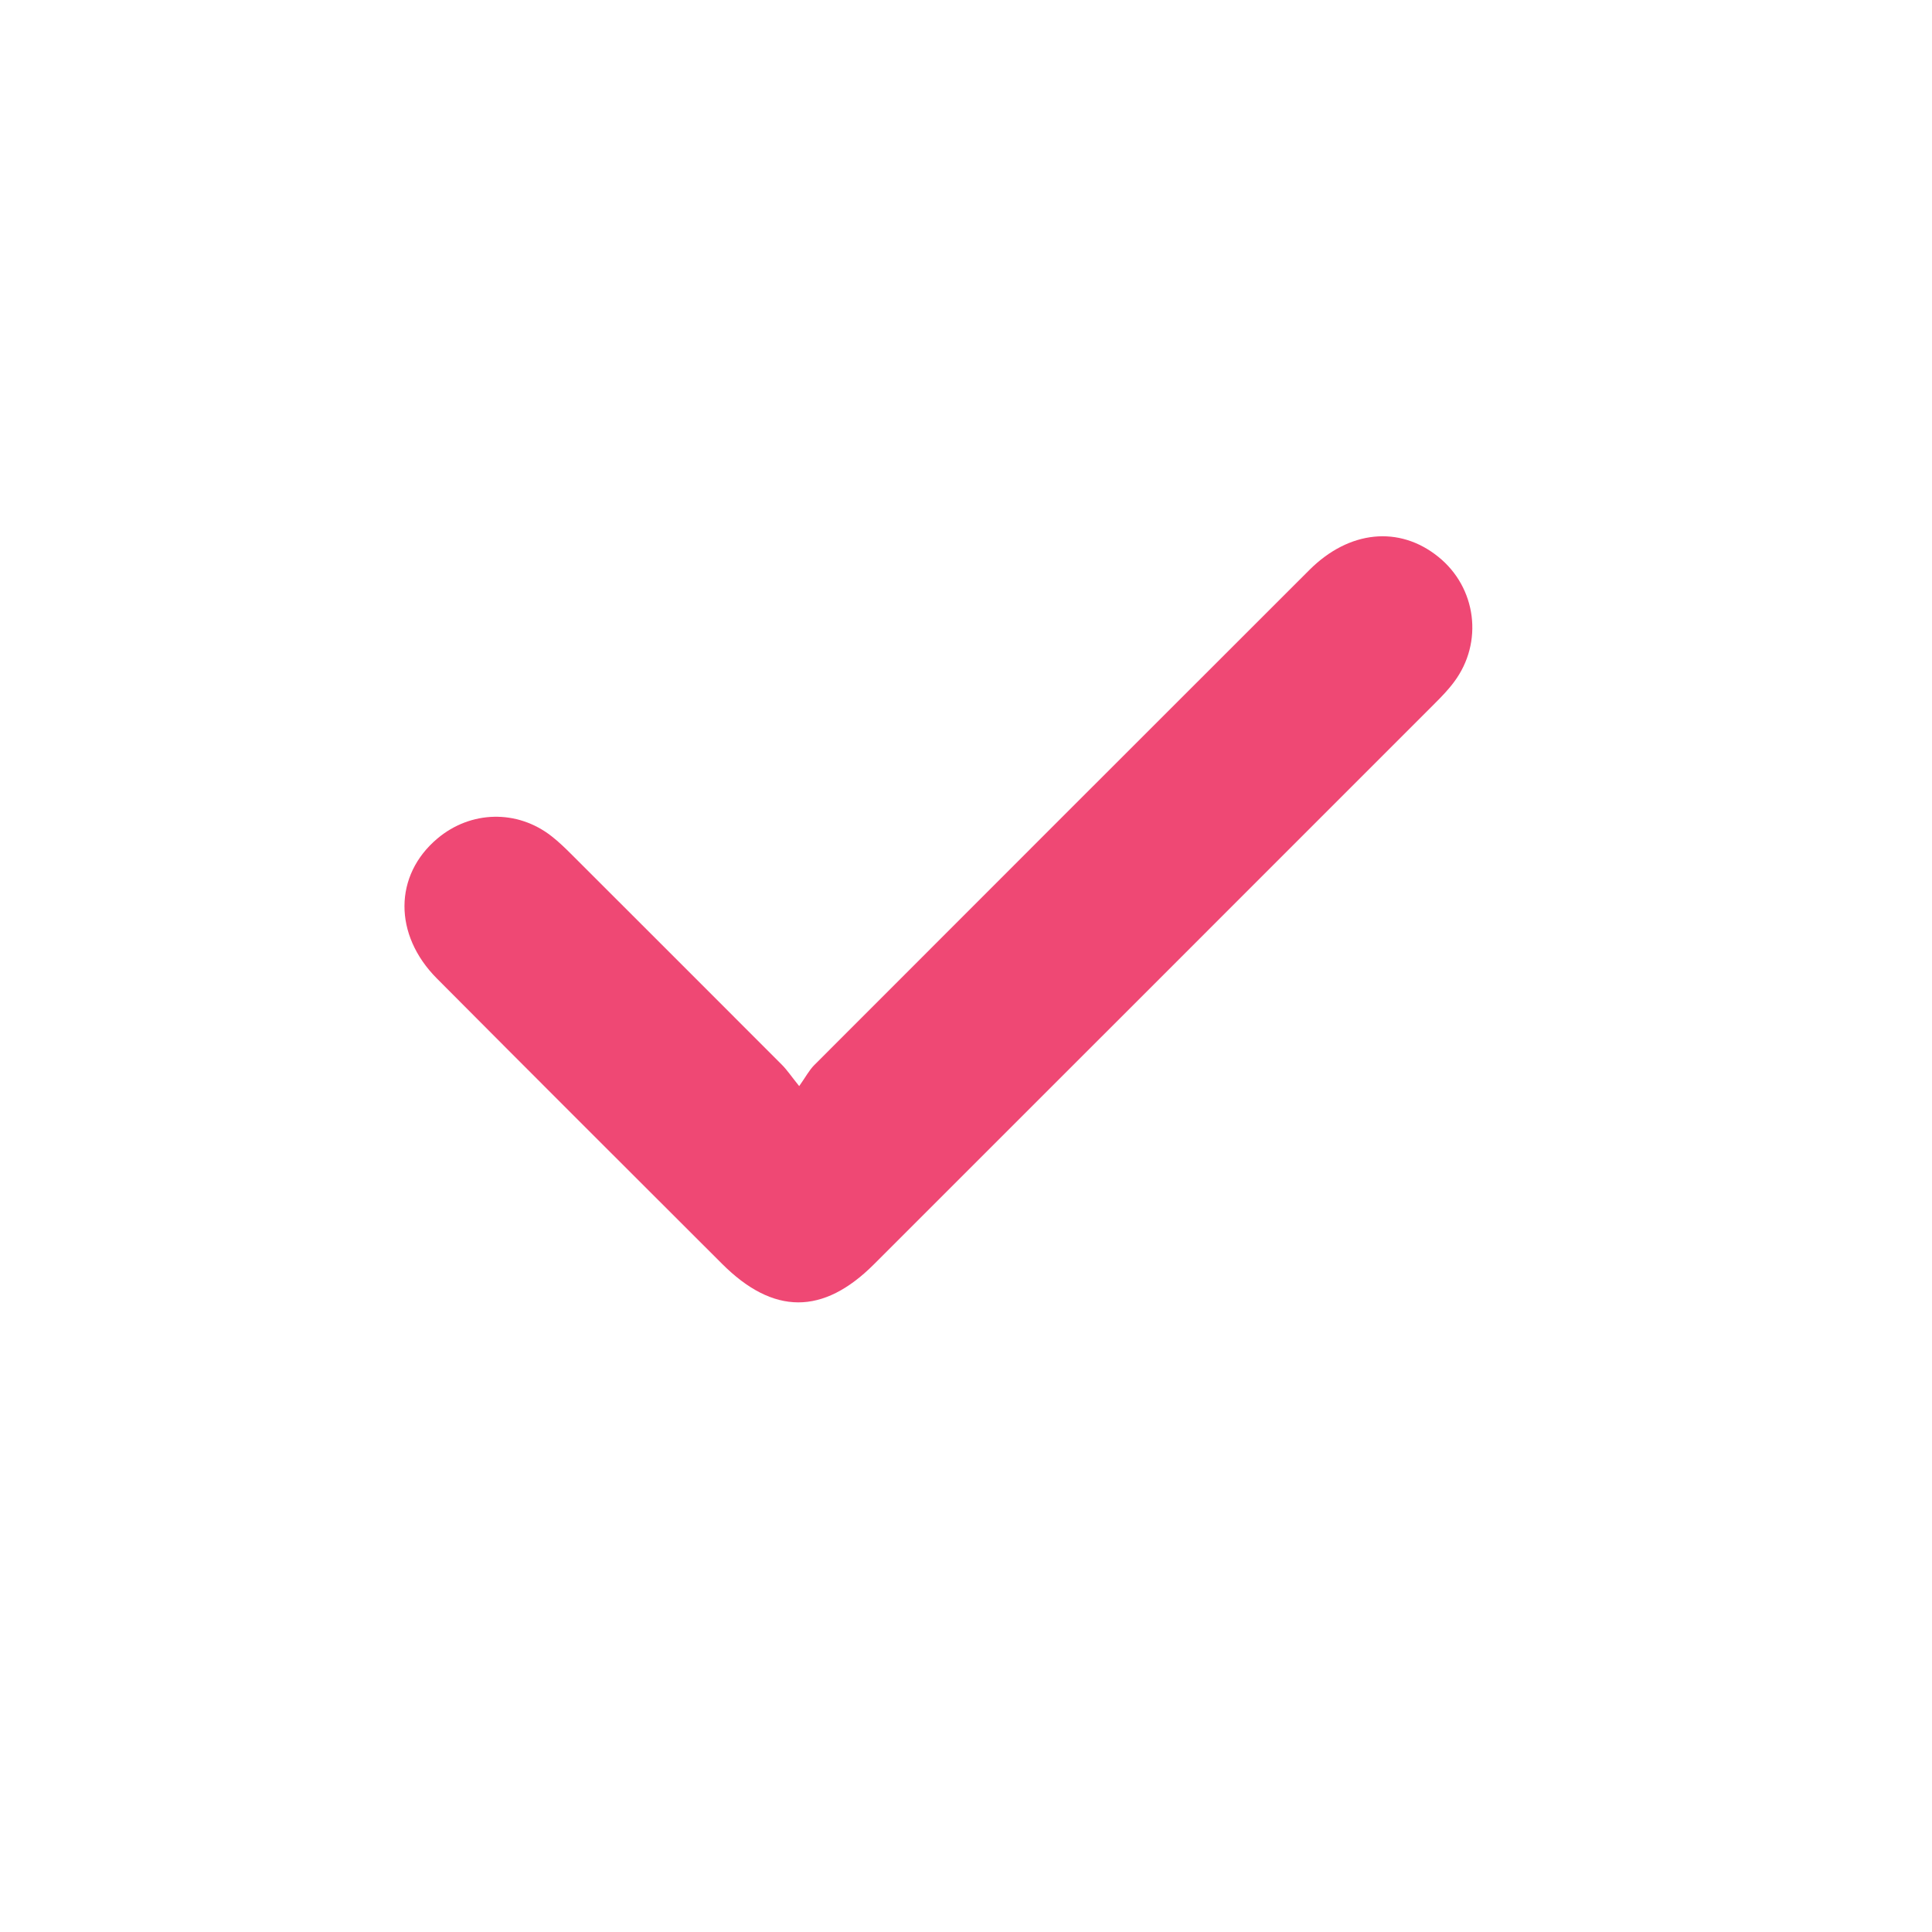 ﻿<?xml version="1.0" encoding="utf-8"?>
<!-- Generator: Adobe Illustrator 24.0.1, SVG Export Plug-In . SVG Version: 6.00 Build 0)  -->
<svg version="1.1" id="Capa_1" xmlns="http://www.w3.org/2000/svg" xmlns:xlink="http://www.w3.org/1999/xlink" x="0px" y="0px" viewBox="0 0 120 120" style="enable-background:new 0 0 120 120;" xml:space="preserve">
<style type="text/css">
	.st0{fill:#EF4874;}
</style>	 
<g>
	<path class="st0" d="M49.64,67.46c0.41-0.58,0.62-0.99,0.93-1.3C60.82,55.9,71.07,45.65,81.33,35.4c2.46-2.46,5.58-2.77,8-0.82&#xD;&#xA;		c2.38,1.91,2.82,5.32,0.99,7.77c-0.36,0.49-0.79,0.93-1.22,1.36C77.5,55.32,65.89,66.92,54.28,78.53&#xD;&#xA;		c-3.16,3.16-6.25,3.15-9.43-0.03c-5.91-5.9-11.82-11.8-17.71-17.72c-2.71-2.72-2.68-6.42,0.03-8.7c2.07-1.74,4.96-1.81,7.09-0.14&#xD;&#xA;		c0.45,0.35,0.86,0.75,1.26,1.15c4.35,4.35,8.7,8.69,13.05,13.05C48.88,66.45,49.13,66.83,49.64,67.46z" />
</g>
</svg>